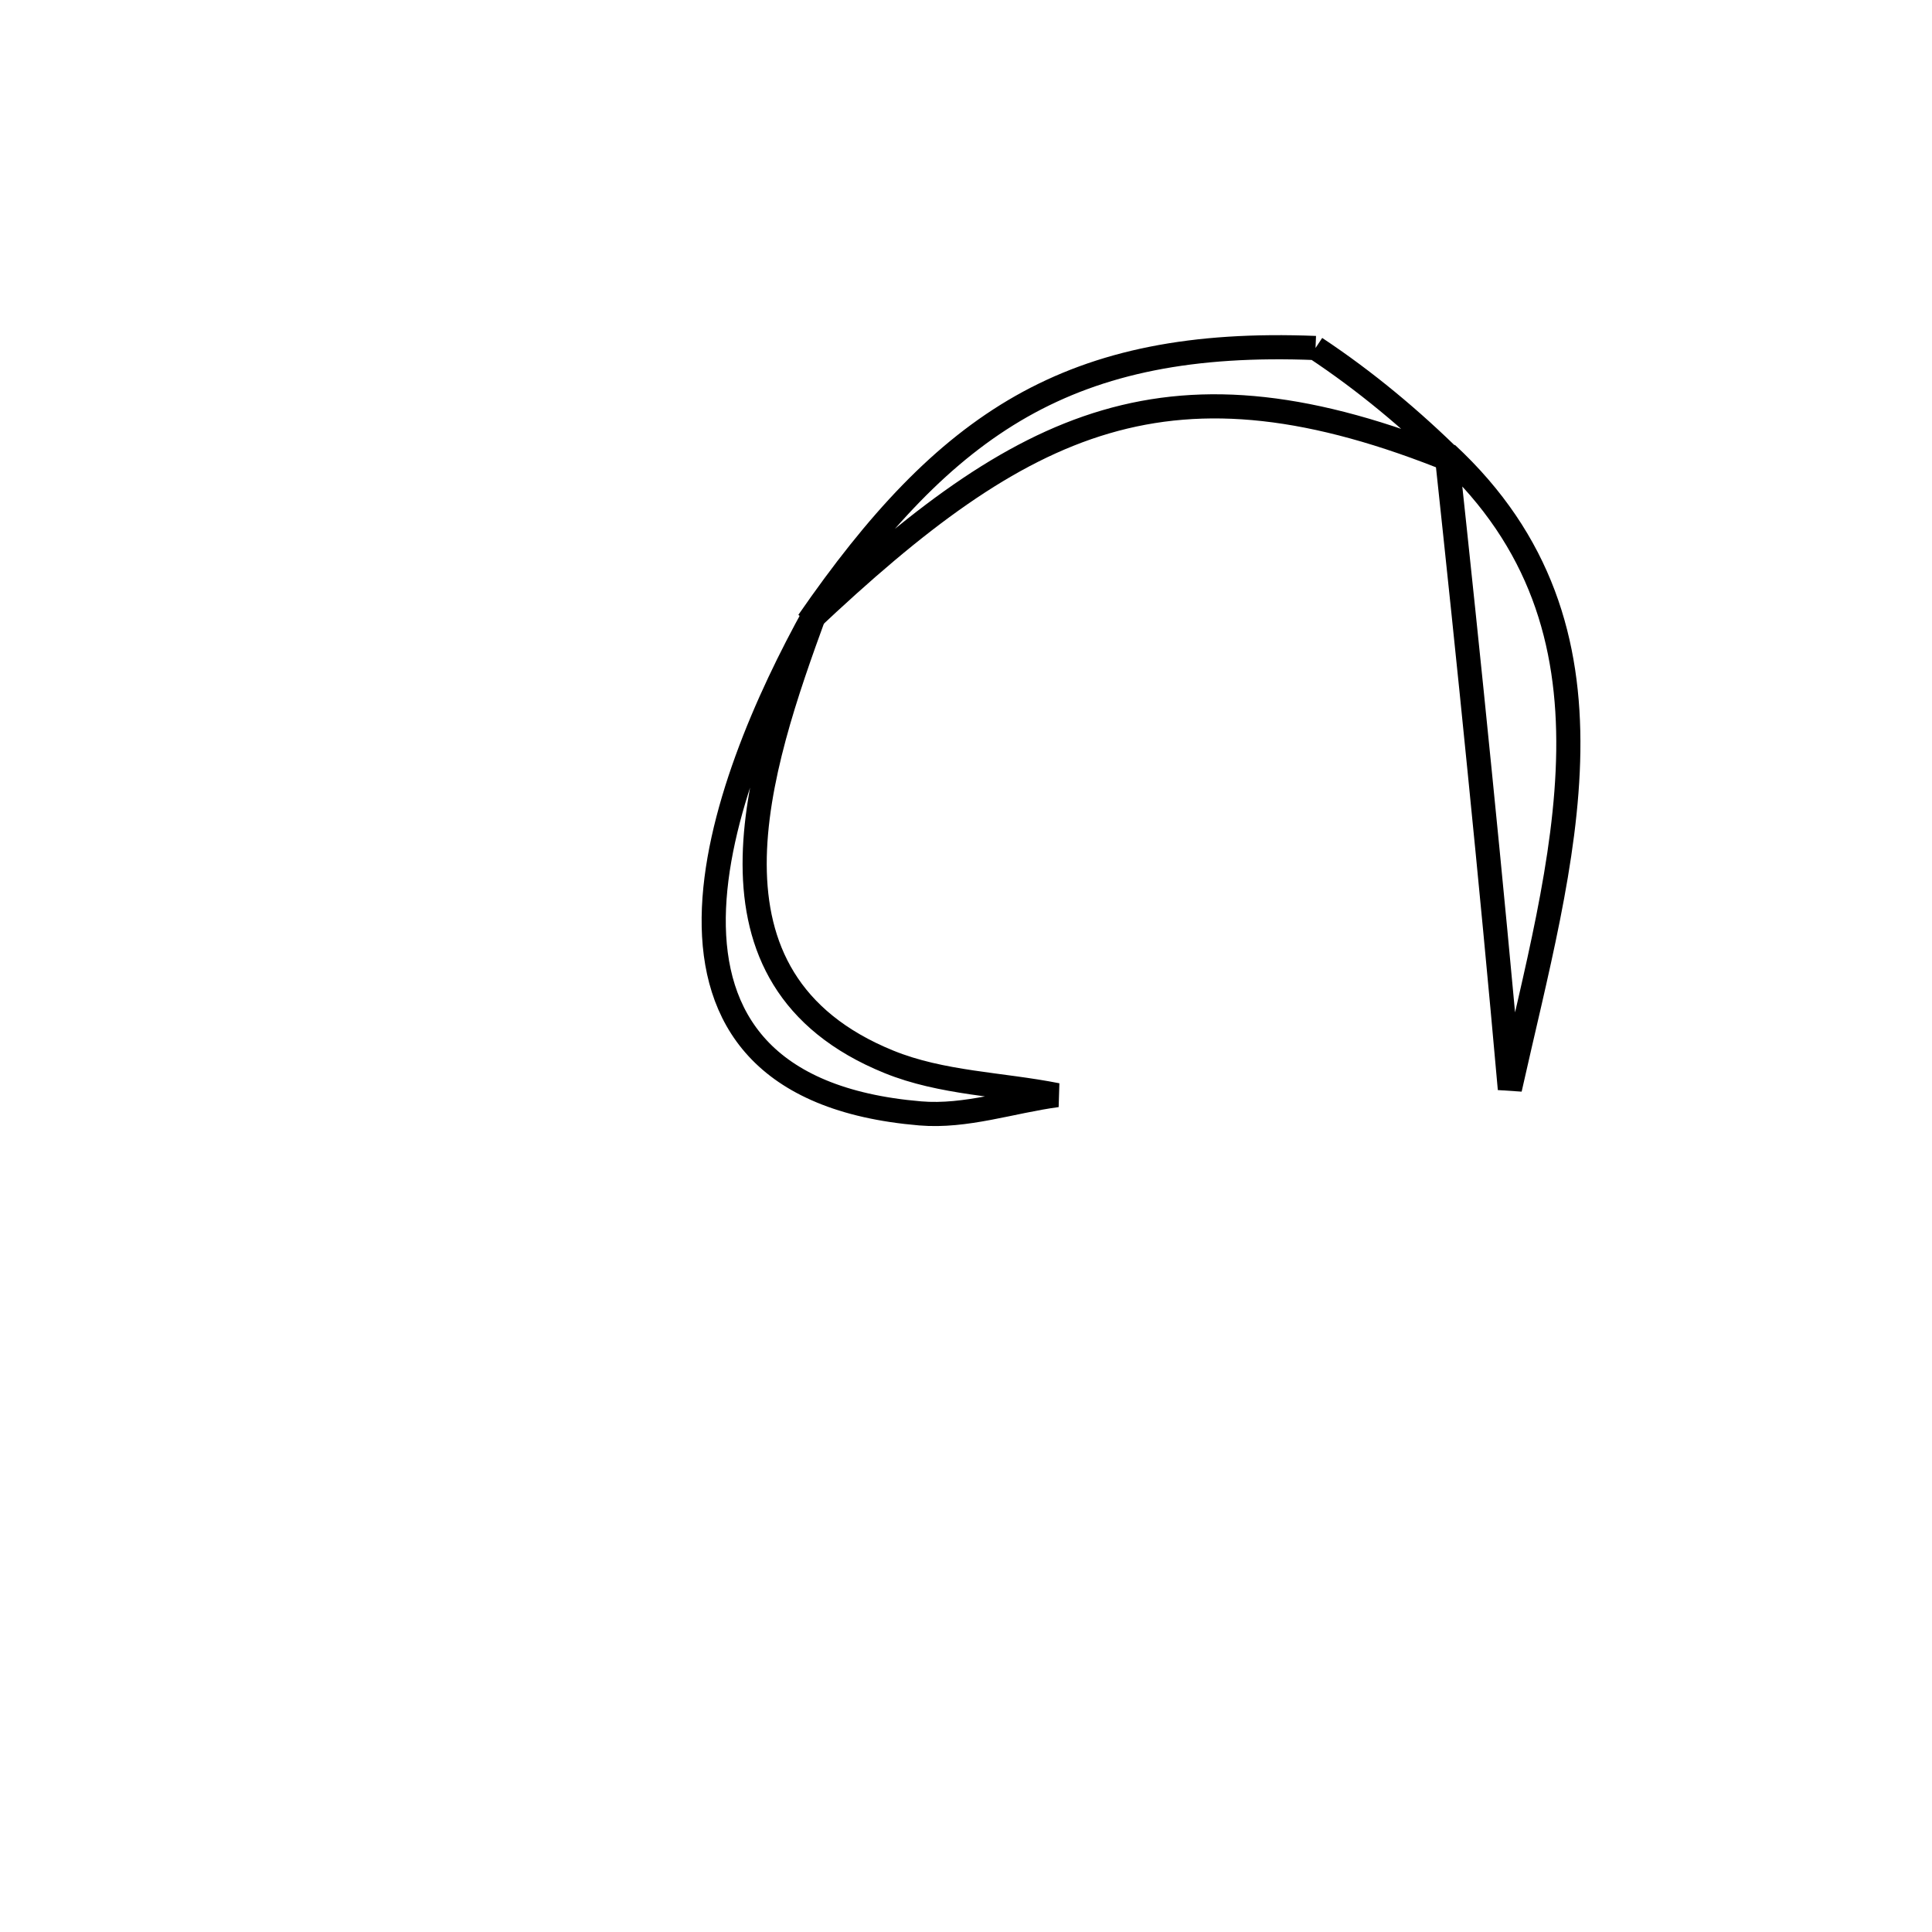 <svg xmlns="http://www.w3.org/2000/svg" viewBox="0.0 0.0 24.0 24.0" height="200px" width="200px"><path fill="none" stroke="black" stroke-width=".3" stroke-opacity="1.0"  filling="0" d="M16.342 4.323 L16.342 4.323 C16.959 4.732 17.533 5.211 18.06 5.732 L18.06 5.732 C16.299 5.016 14.966 4.88 13.737 5.24 C12.508 5.6 11.384 6.456 10.041 7.723 L10.041 7.723 C10.897 6.484 11.71 5.604 12.689 5.048 C13.669 4.493 14.816 4.262 16.342 4.323 L16.342 4.323"></path>
<path fill="none" stroke="black" stroke-width=".3" stroke-opacity="1.0"  filling="0" d="M17.971 5.636 L17.971 5.636 C19.145 6.725 19.5 7.987 19.482 9.332 C19.464 10.677 19.074 12.105 18.756 13.528 L18.756 13.528 C18.639 12.211 18.513 10.895 18.381 9.58 C18.25 8.265 18.112 6.951 17.971 5.636 L17.971 5.636"></path>
<path fill="none" stroke="black" stroke-width=".3" stroke-opacity="1.0"  filling="0" d="M10.121 7.62 L10.121 7.62 C9.423 9.533 8.522 12.165 11.041 13.19 C11.699 13.458 12.435 13.466 13.131 13.604 L13.131 13.604 C12.565 13.68 12.001 13.879 11.431 13.831 C9.474 13.666 8.852 12.643 8.866 11.396 C8.881 10.15 9.532 8.68 10.121 7.62 L10.121 7.62"></path></svg>
